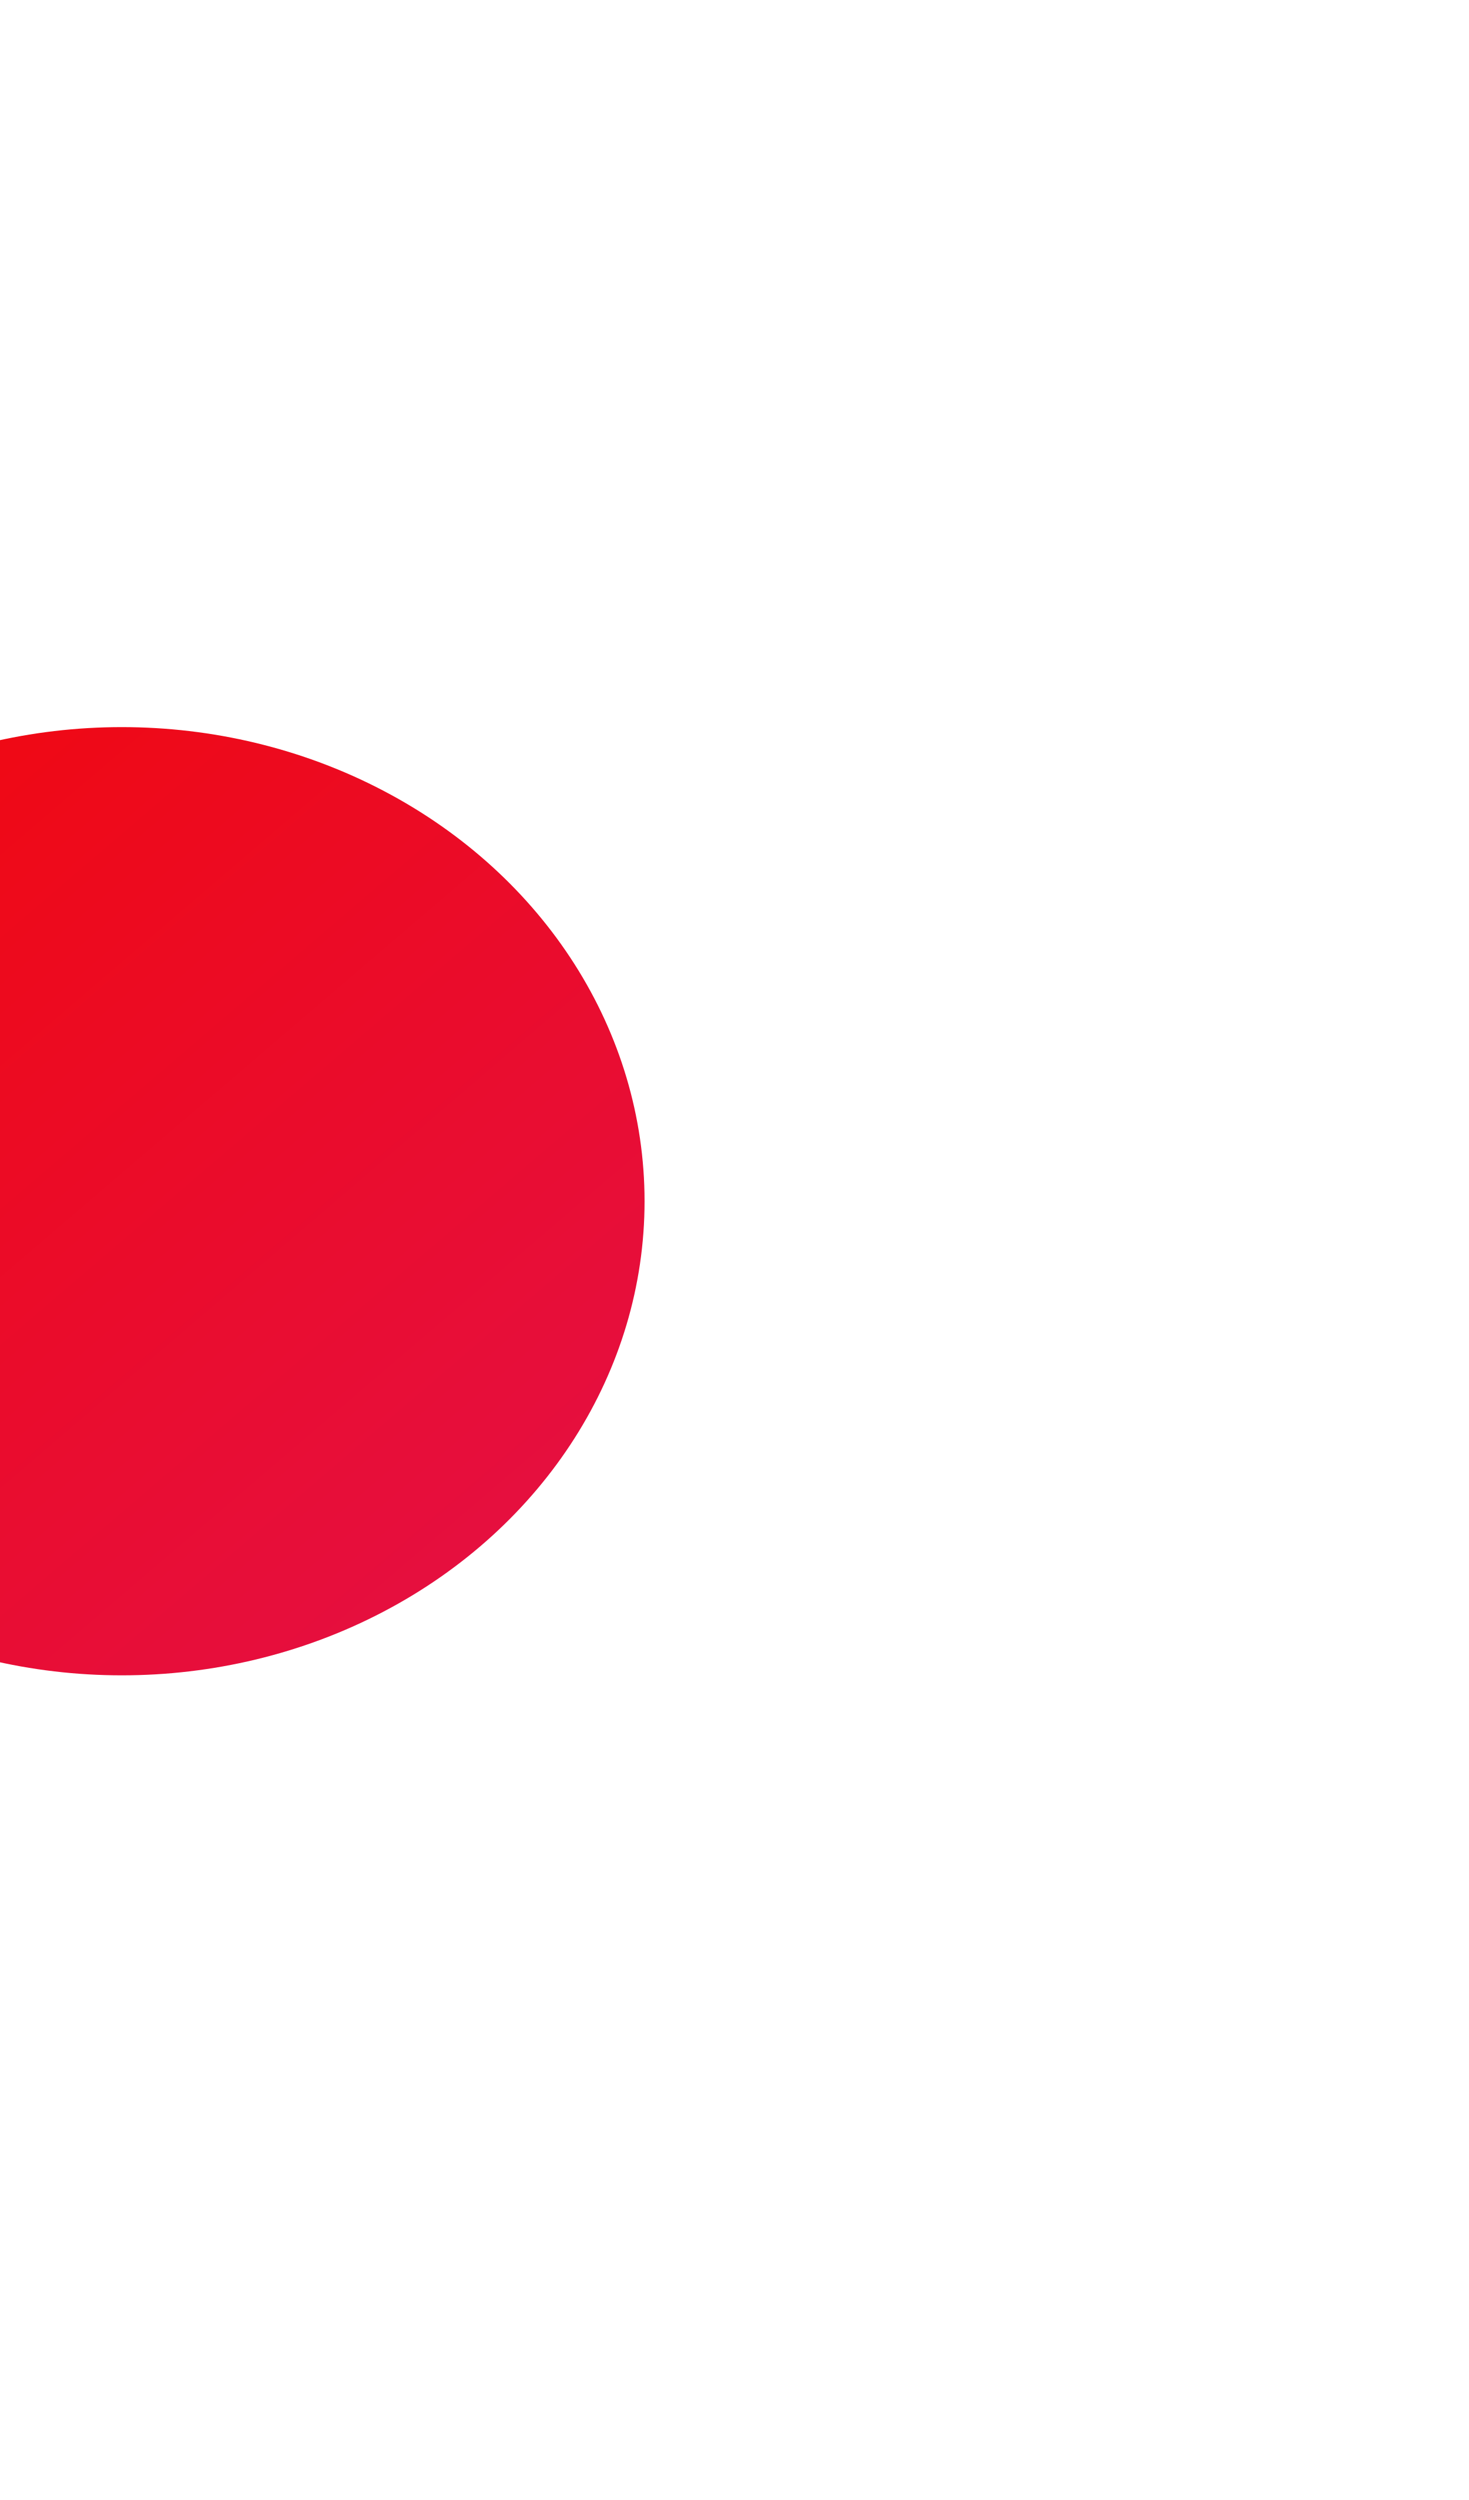 <svg width="392" height="667" viewBox="0 0 392 667" fill="none" xmlns="http://www.w3.org/2000/svg">
<g filter="url(#filter0_f_3_6186)">
<ellipse cx="32.5" cy="320.5" rx="139.5" ry="126.5" fill="url(#paint0_linear_3_6186)"/>
</g>
<defs>
<filter id="filter0_f_3_6186" x="-327" y="-26" width="719" height="693" filterUnits="userSpaceOnUse" color-interpolation-filters="sRGB">
<feFlood flood-opacity="0" result="BackgroundImageFix"/>
<feBlend mode="normal" in="SourceGraphic" in2="BackgroundImageFix" result="shape"/>
<feGaussianBlur stdDeviation="110" result="effect1_foregroundBlur_3_6186"/>
</filter>
<linearGradient id="paint0_linear_3_6186" x1="-107" y1="179" x2="143.39" y2="471.492" gradientUnits="userSpaceOnUse">
<stop stop-color="#F20707"/>
<stop offset="1" stop-color="#E41048"/>
</linearGradient>
</defs>
</svg>
